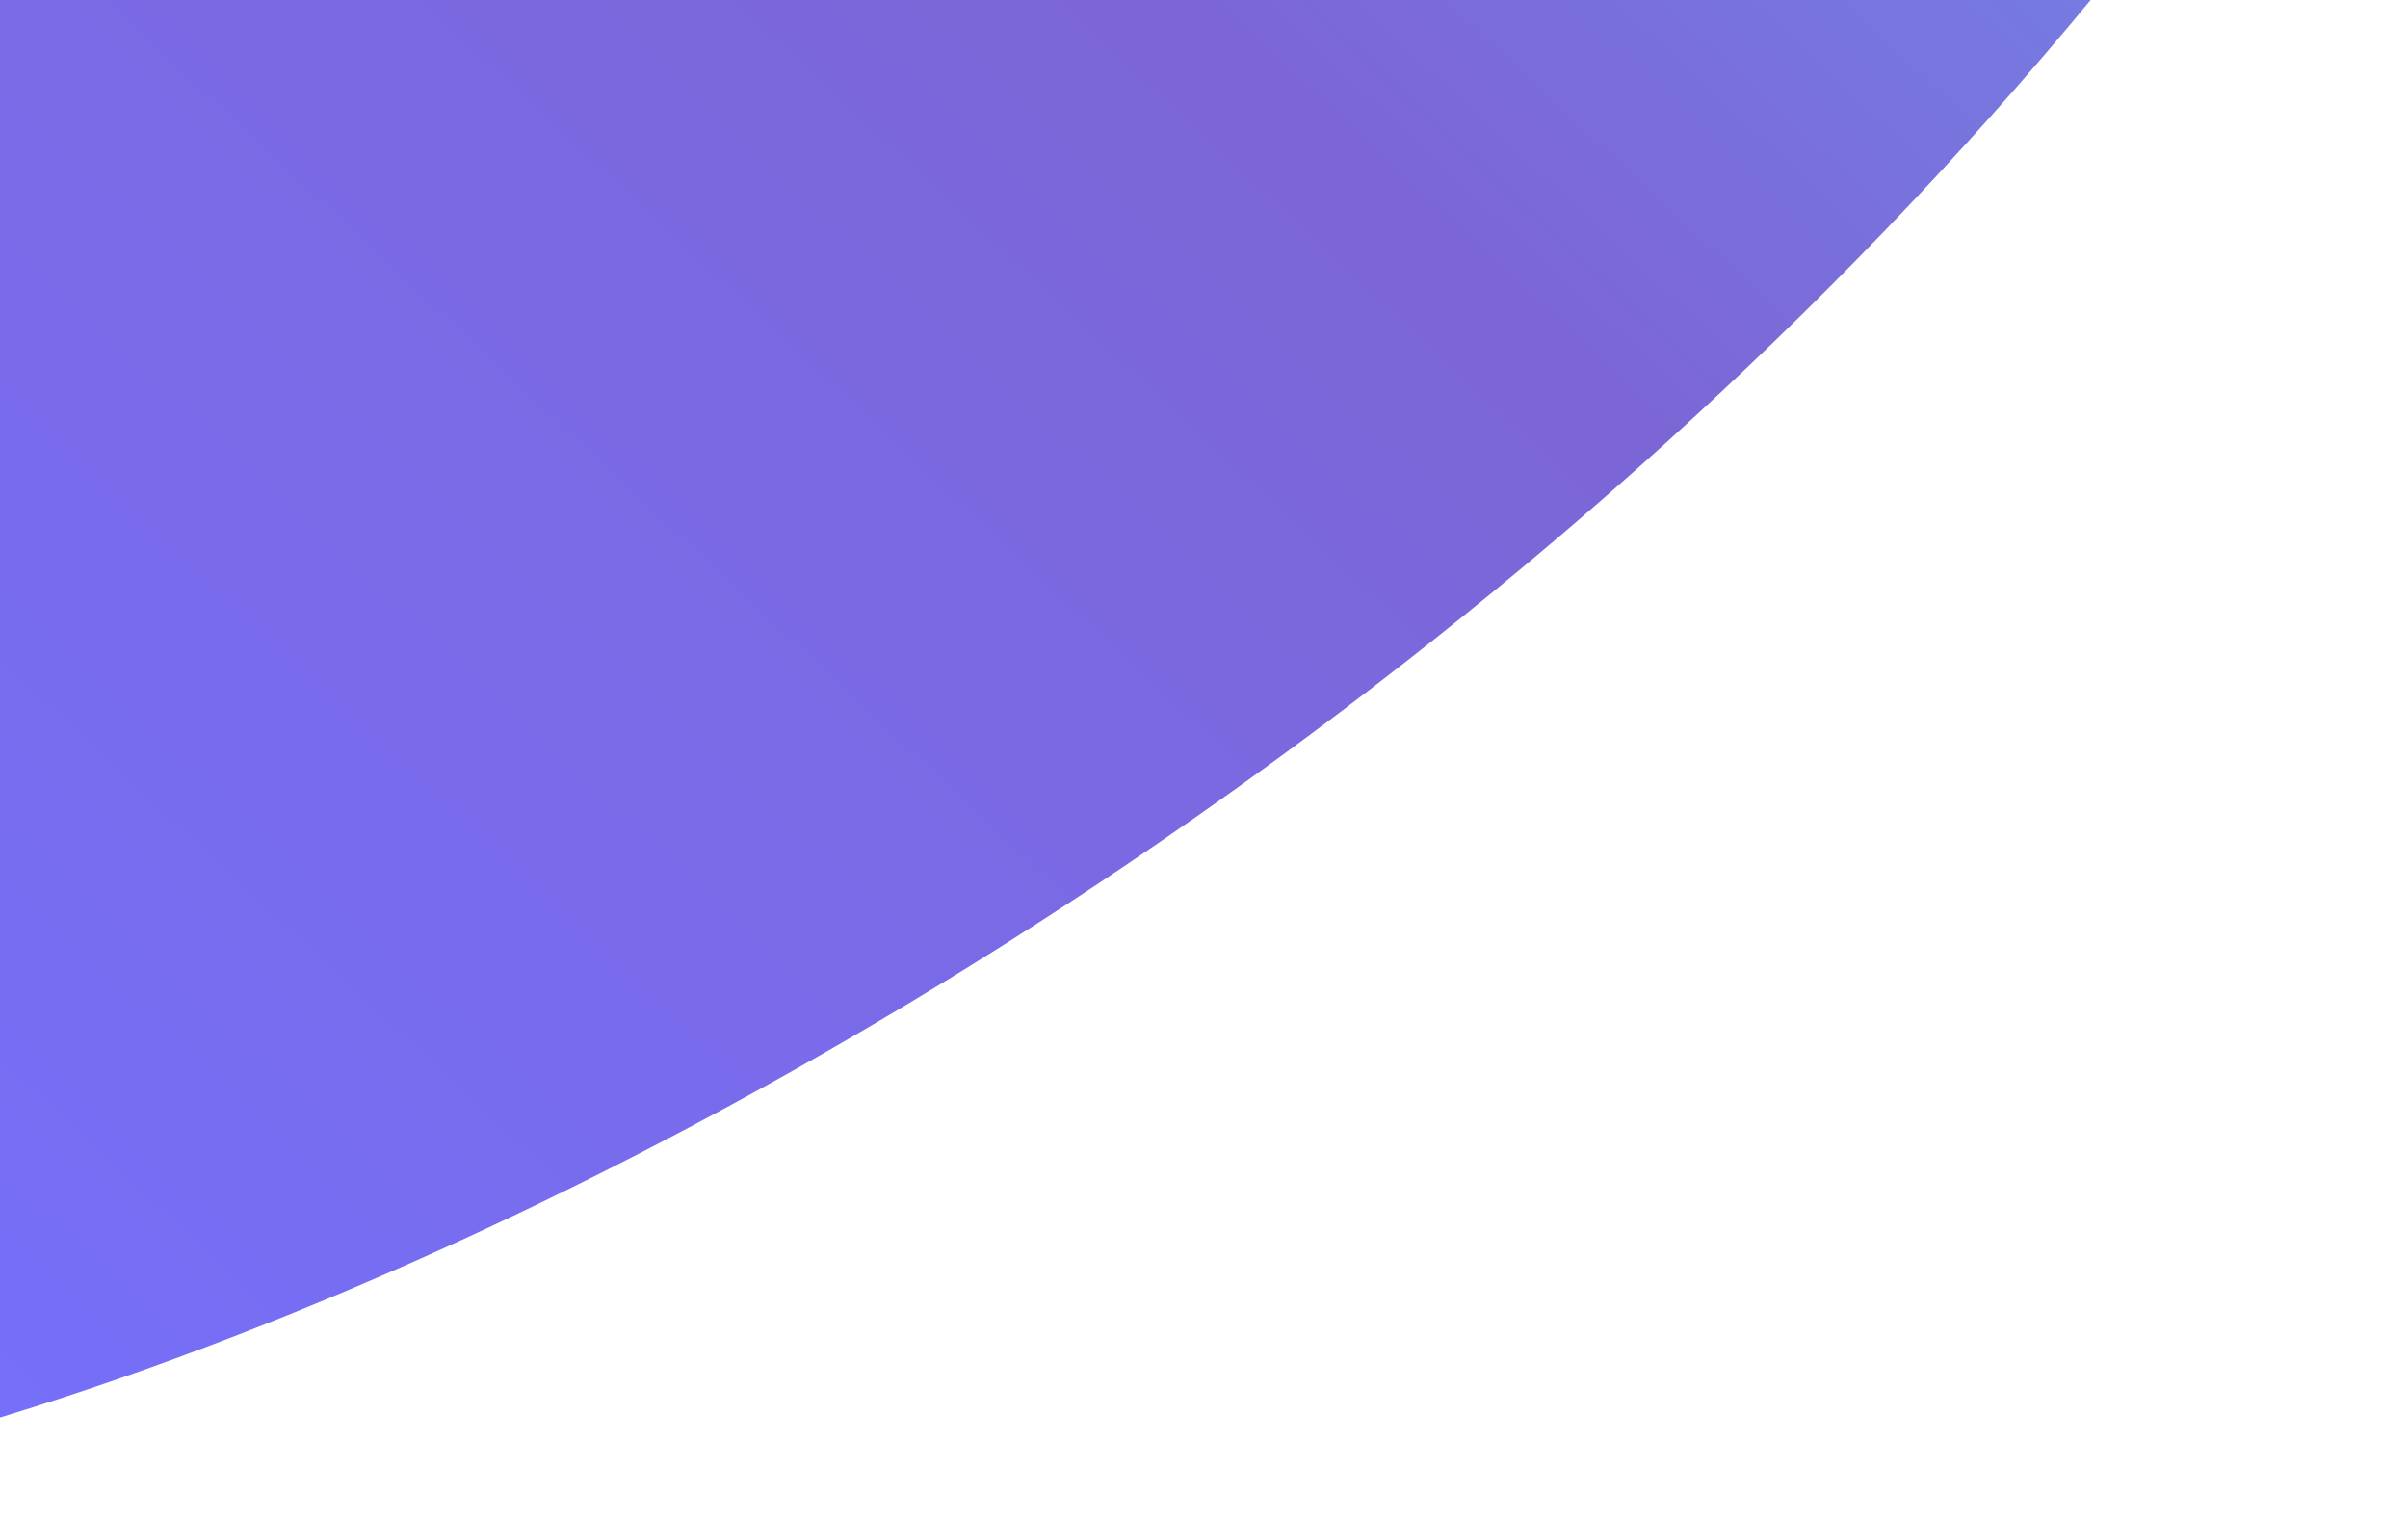 <svg width="458" height="289" viewBox="0 0 458 289" fill="none" xmlns="http://www.w3.org/2000/svg">
<path opacity="0.6" d="M437.318 -52.884C262.763 204.783 -101.876 350.022 -193.902 264.24C-285.927 178.458 -625.123 174.615 -9.707 -291.103C164.847 -548.769 193.203 -1020.6 438.217 -668.851C530.243 -583.069 246.952 -408.812 437.318 -52.884Z" fill="url(#paint0_linear_23_78)"/>
<defs>
<linearGradient id="paint0_linear_23_78" x1="438.205" y1="-668.861" x2="-321.082" y2="145.69" gradientUnits="userSpaceOnUse">
<stop offset="0.214" stop-color="#0073FB"/>
<stop offset="0.568" stop-color="#2500BA"/>
<stop offset="0.938" stop-color="#1911FF"/>
</linearGradient>
</defs>
</svg>
